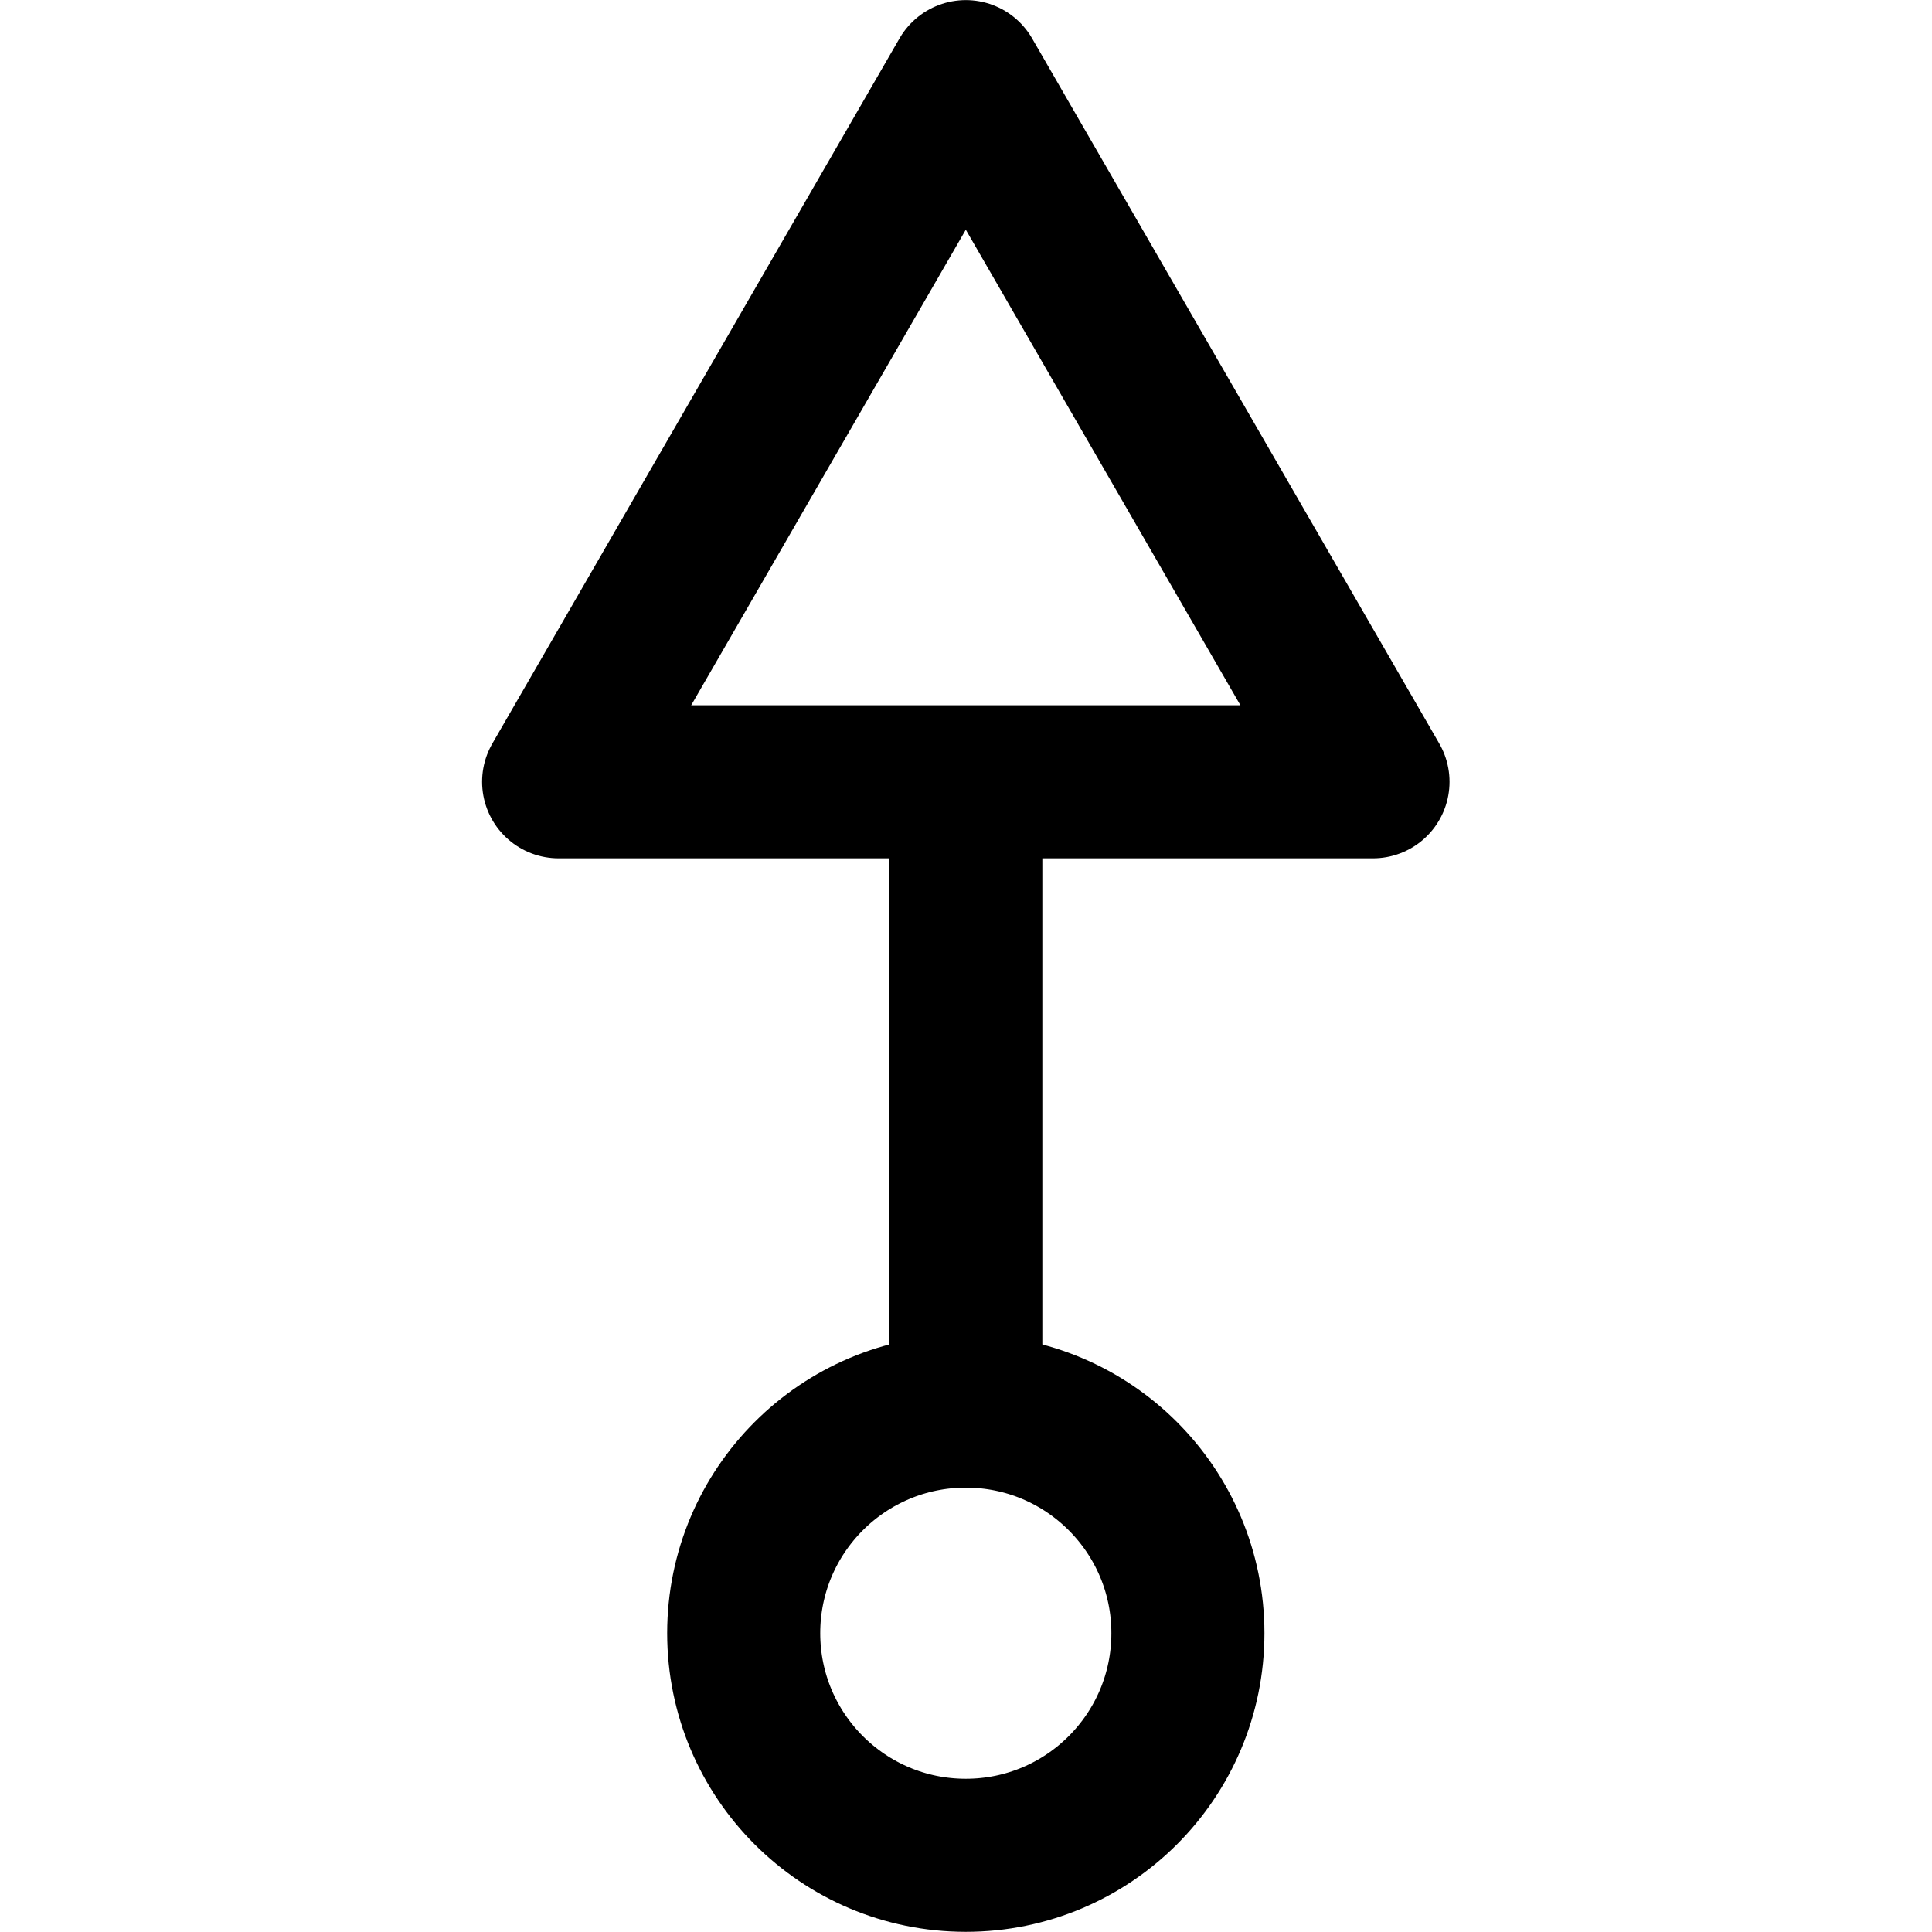 <svg xmlns="http://www.w3.org/2000/svg" xml:space="preserve" width="10mm" height="10mm" viewBox="0 0 10 10"><g fill="none" stroke="#000" stroke-linecap="round" stroke-width=".5" style="stroke-width:.827;stroke-dasharray:none" transform="translate(.209 .023) scale(.958)"><circle cx="5" cy="8.8" r="1.2" style="stroke-width:.827;stroke-dasharray:none"/><path d="M5 7.6V4.2M2.8 4.2h4.4M2.8 4.2 5 .39M7.2 4.2 5 .39" style="stroke-width:.827;stroke-dasharray:none"/></g></svg>